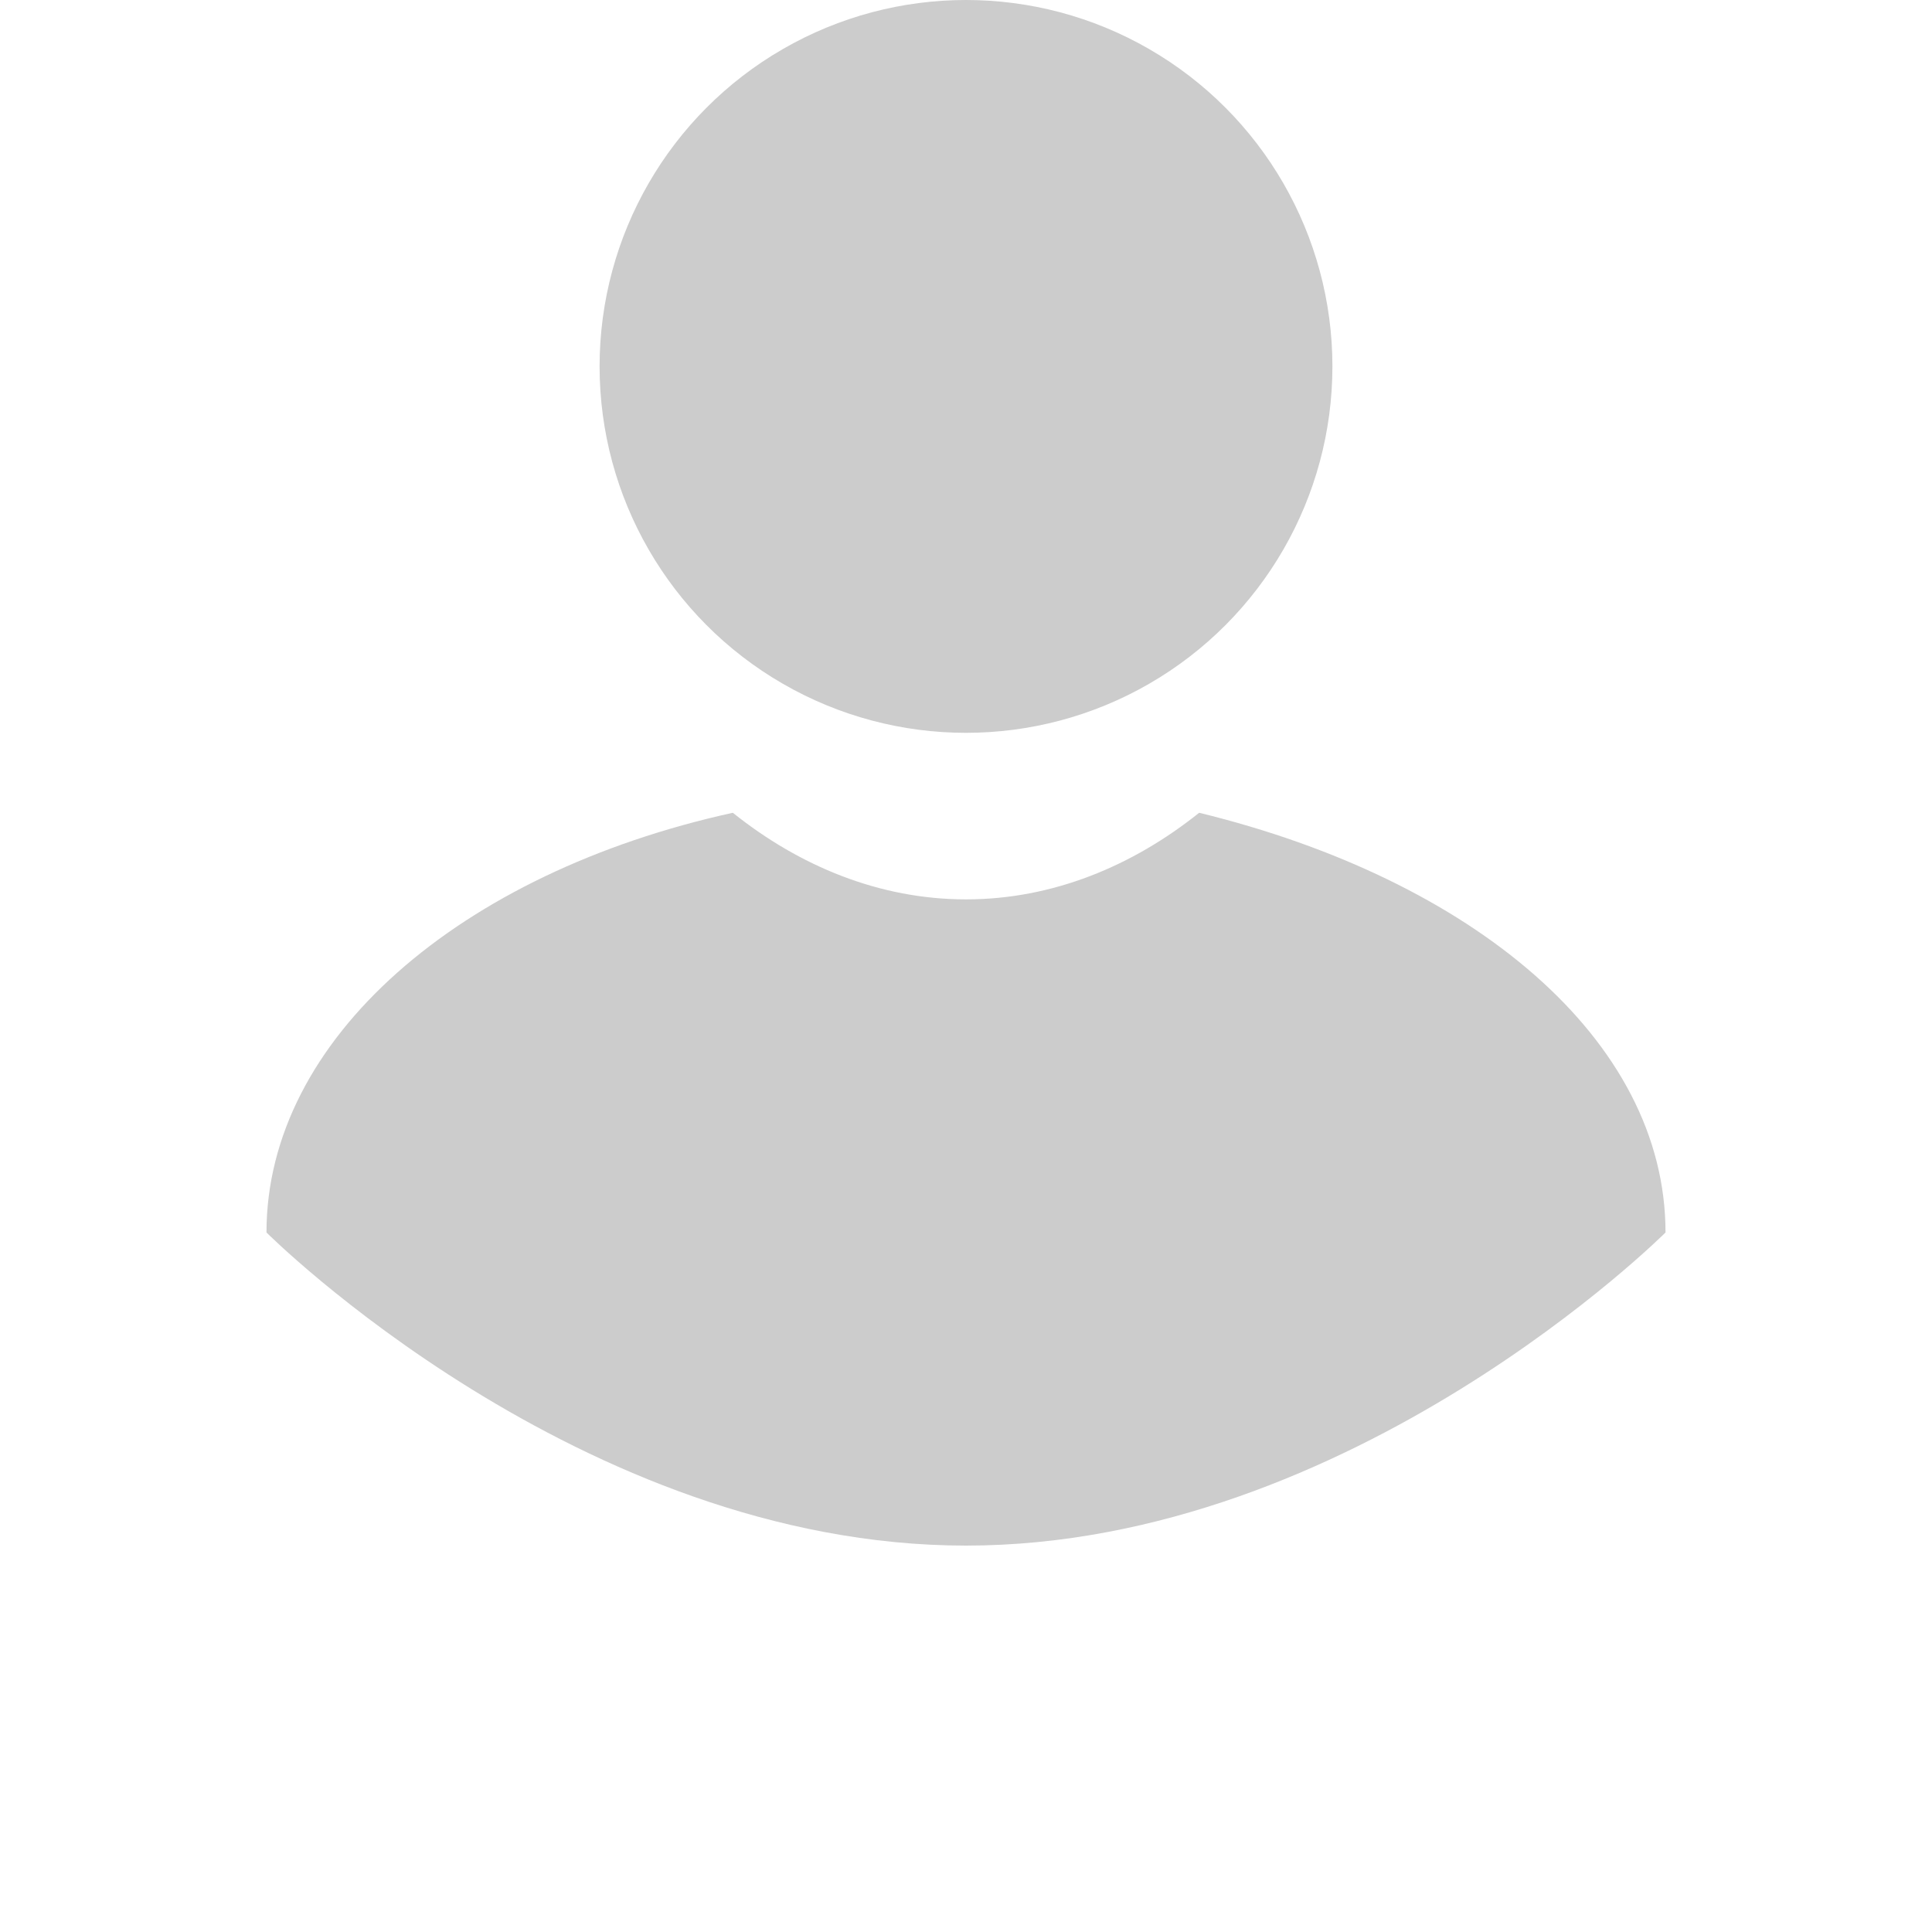 <?xml version="1.0" encoding="utf-8"?>
<!-- Generator: Adobe Illustrator 21.1.0, SVG Export Plug-In . SVG Version: 6.00 Build 0)  -->
<svg version="1.1" id="Layer_1" xmlns="http://www.w3.org/2000/svg" xmlns:xlink="http://www.w3.org/1999/xlink" x="0px" y="0px"
	 viewBox="0 0 29 29" style="enable-background:new 0 0 29 29;" xml:space="preserve">
<style type="text/css">
	.st0{fill:#CCCCCC;}
</style>
<g>
	<circle class="st0" cx="14.5" cy="5.5" r="5.5"/>
	<g>
		<path class="st0" d="M18,12.2c-1,0.8-2.2,1.3-3.5,1.3S12,13,11,12.2c-4.1,0.9-7,3.4-7,6.3c0,0,4.7,4.7,10.5,4.7S25,18.5,25,18.5
			C25,15.6,22.1,13.2,18,12.2z"/>
	</g>
</g>
</svg>
